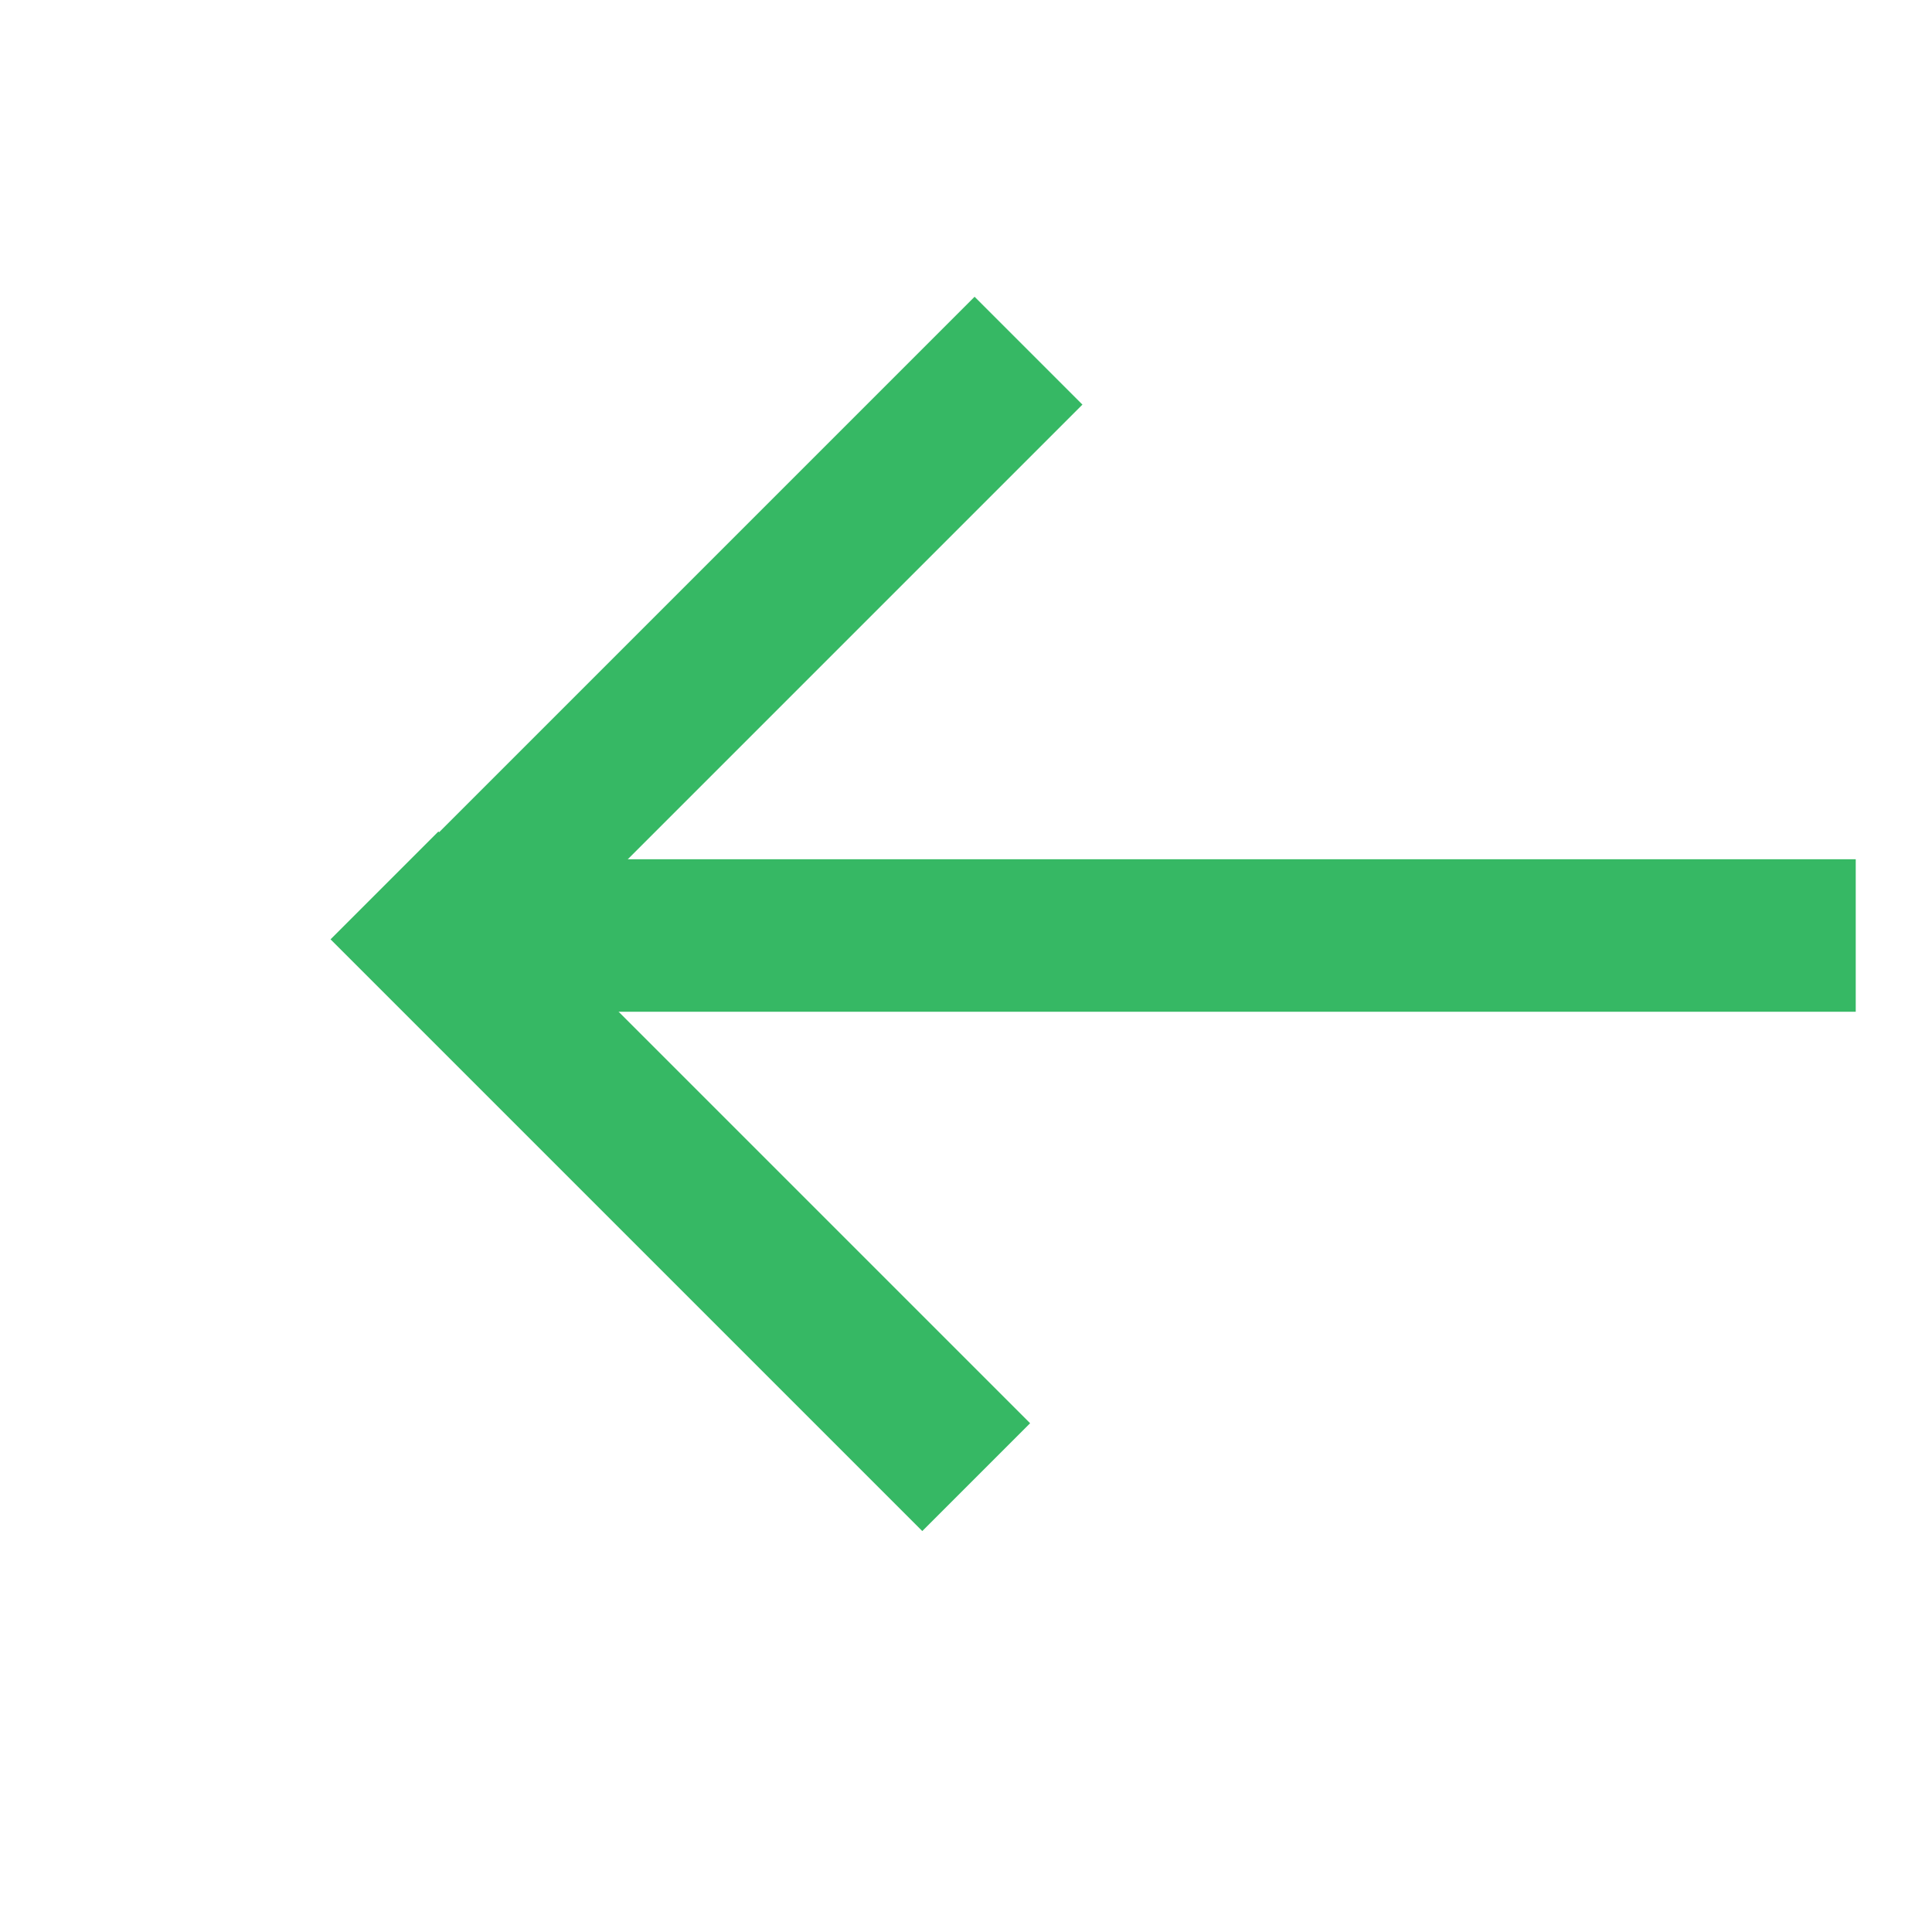 <svg width="19" height="19" viewBox="0 0 19 19" fill="none" xmlns="http://www.w3.org/2000/svg">
<g clip-path="url(#clip0_2_940)">
<line y1="-0.75" x2="14.038" y2="-0.75" transform="matrix(-1 8.74228e-08 8.74228e-08 1 18.25 9.95)" stroke="#36B864" stroke-width="1.5"/>
<line y1="-0.75" x2="8.203" y2="-0.75" transform="matrix(-0.707 0.707 0.707 0.707 10.645 3.979)" stroke="#36B864" stroke-width="1.5"/>
<line y1="-0.75" x2="8.231" y2="-0.75" transform="matrix(-0.707 -0.707 -0.707 0.707 9.07 15.057)" stroke="#36B864" stroke-width="1.5"/>
</g>
<defs>
<clipPath id="clip0_2_940">
<rect width="18" height="18" fill="white" transform="matrix(4.37114e-08 1 1 -4.37114e-08 0.25 0.95)"/>
</clipPath>
</defs>
</svg>
